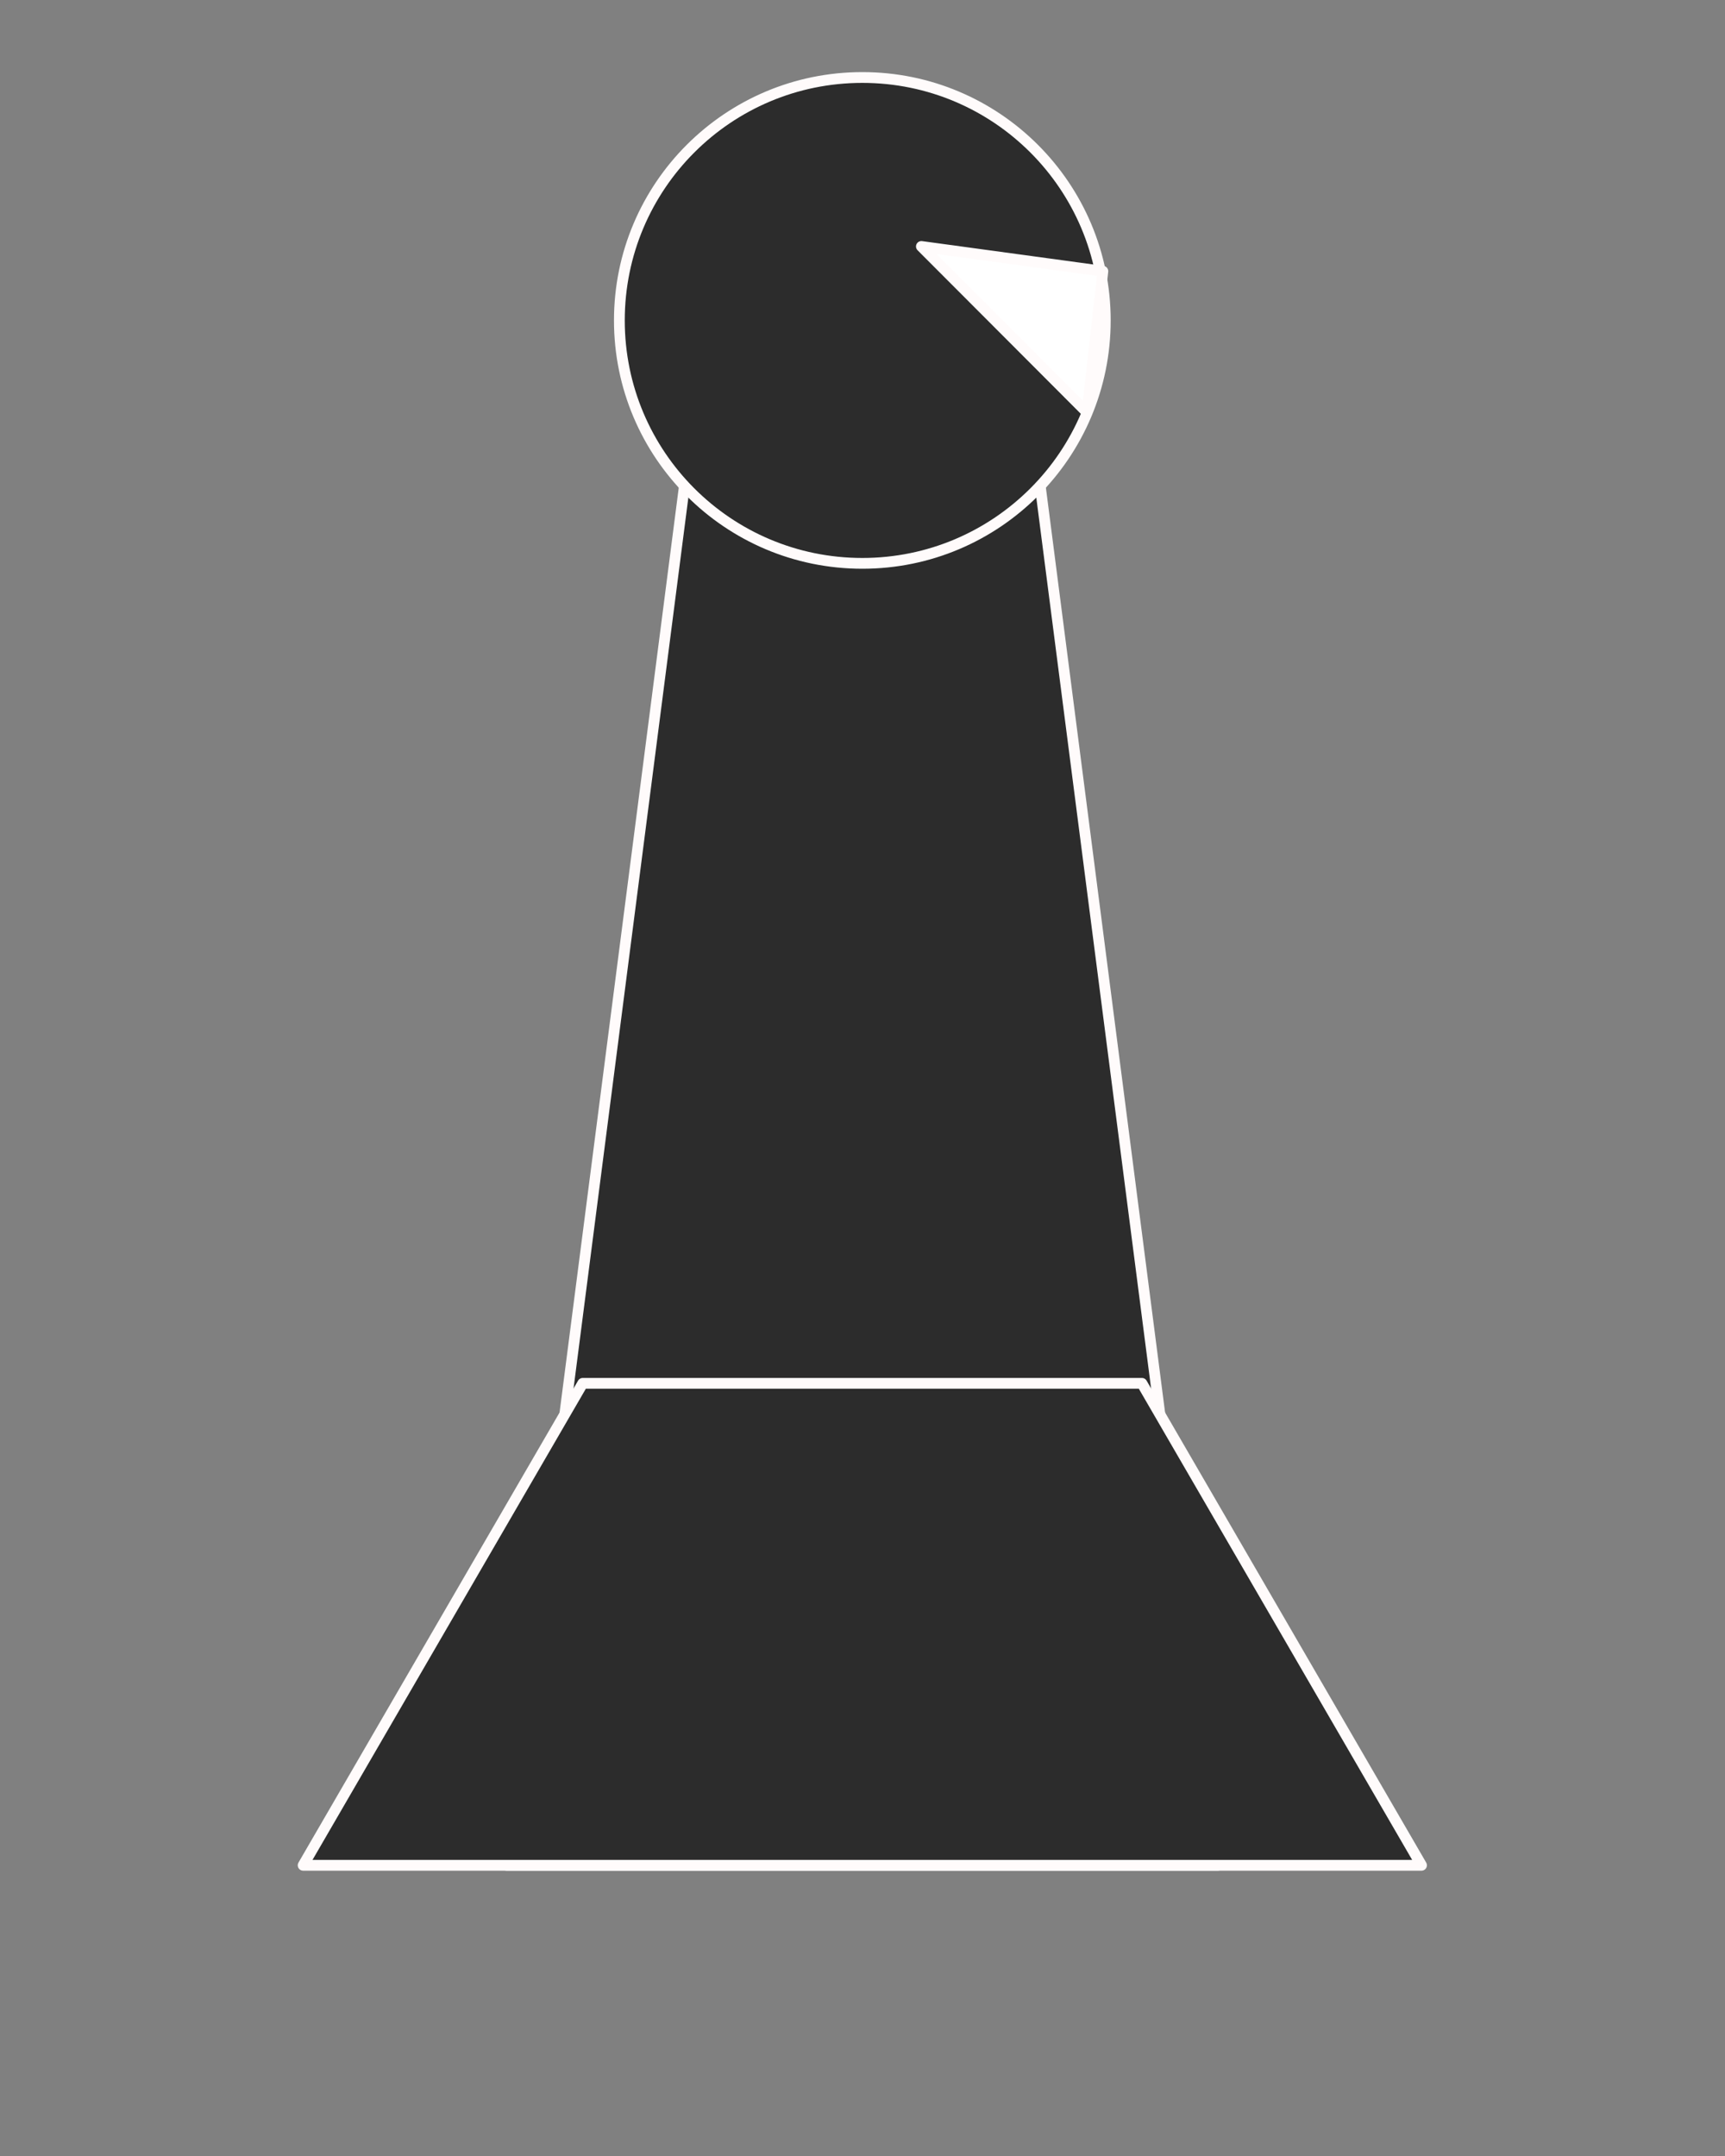 <?xml version="1.0" encoding="UTF-8" standalone="no"?><!DOCTYPE svg PUBLIC "-//W3C//DTD SVG 1.1//EN" "http://www.w3.org/Graphics/SVG/1.1/DTD/svg11.dtd"><svg width="100%" height="100%" viewBox="0 0 1667 2084" version="1.1" xmlns="http://www.w3.org/2000/svg" xmlns:xlink="http://www.w3.org/1999/xlink" xml:space="preserve" xmlns:serif="http://www.serif.com/" style="fill-rule:evenodd;clip-rule:evenodd;stroke-linecap:round;stroke-linejoin:round;stroke-miterlimit:1.5;"><rect x="0" y="0" width="1667" height="2084" fill="#808080" stroke="none"/><g id="bishop"><path d="M1177.04,1802.78l-687.418,0l171.855,-1333.67l343.709,-0l171.854,1333.67Z" style="fill:#2c2c2c;stroke:#fffbfb;stroke-width:10.42px;"/><path d="M1373.71,1802.78l-1080.76,0l270.191,-465.798l540.381,0l270.191,465.798Z" style="fill:#2c2c2c;stroke:#fffbfb;stroke-width:10.42px;"/><circle cx="833.333" cy="309.685" r="234.791" style="fill:#2c2c2c;stroke:#fffbfb;stroke-width:10.42px;"/><path d="M1065.77,262.135l-175.359,-23.938l160.047,160.358l15.312,-136.42Z" style="fill:#fff;stroke:#fffbfb;stroke-width:10.42px;"/></g></svg>